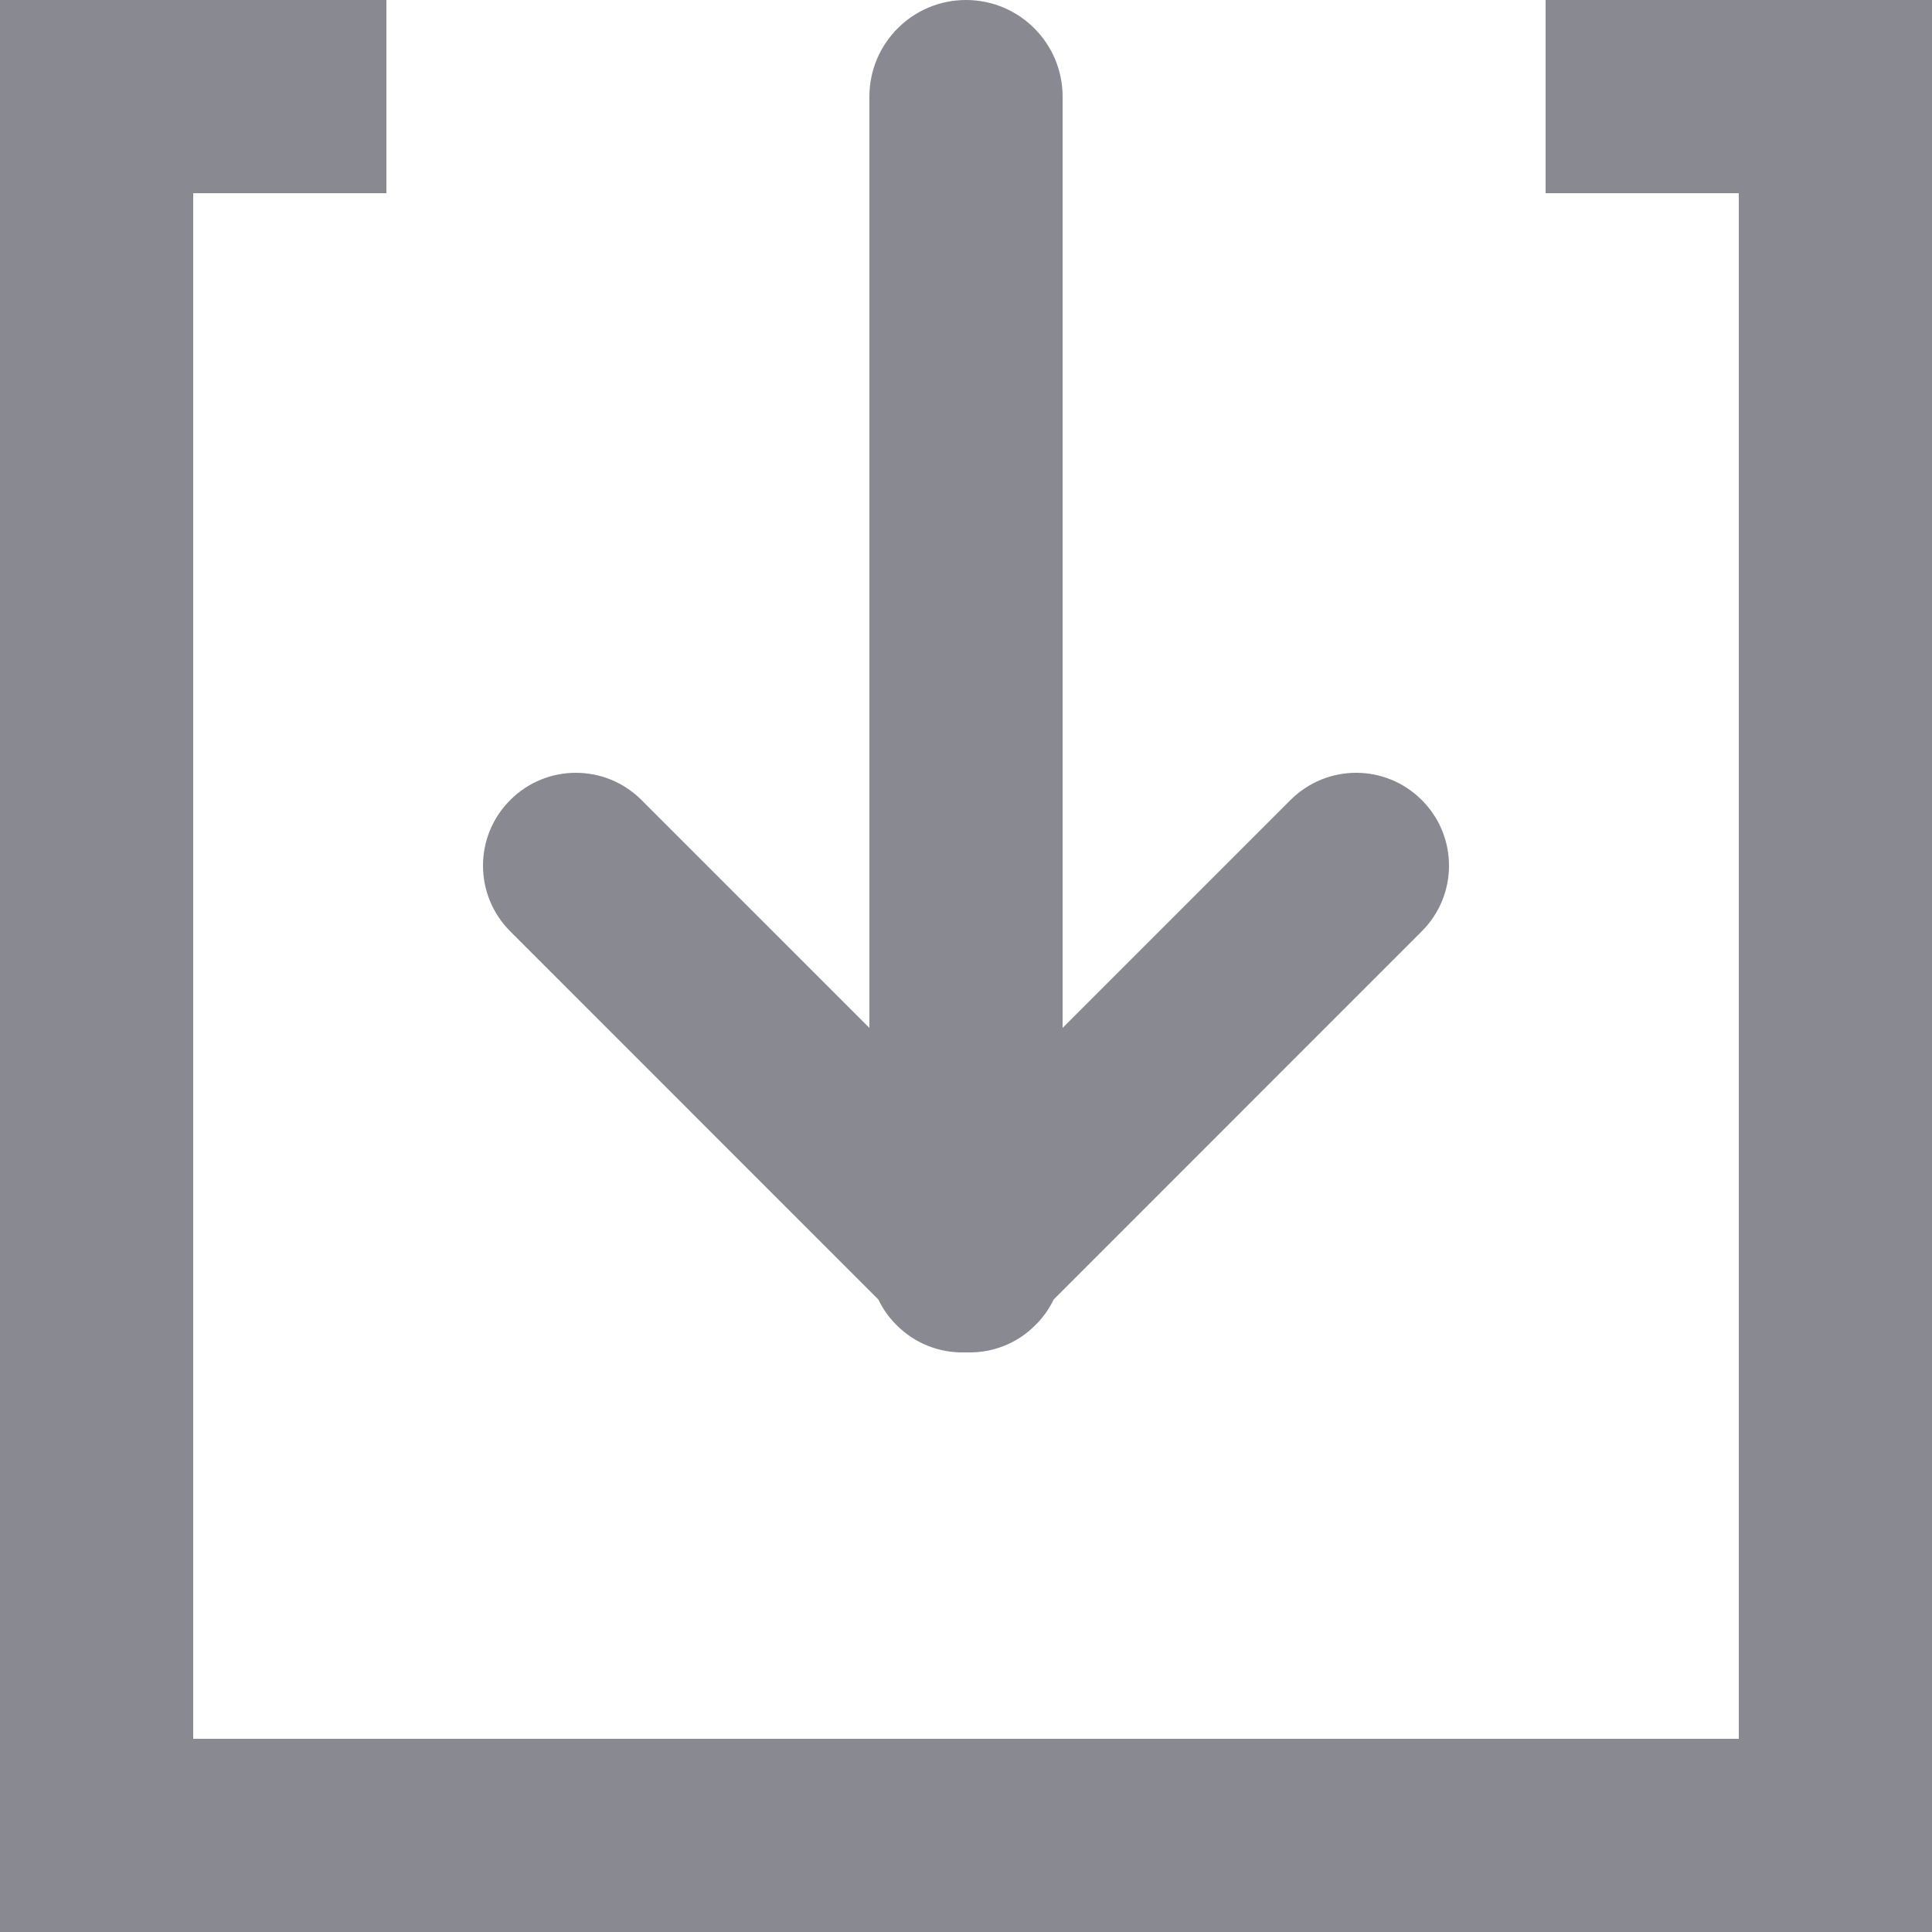 <?xml version="1.0" encoding="UTF-8"?>
<svg width="20px" height="20px" viewBox="0 0 20 20" version="1.1" xmlns="http://www.w3.org/2000/svg">
    <!-- Generator: Sketch 46.2 (44496) - http://www.bohemiancoding.com/sketch -->
    <title>Combined Shape</title>
    <desc>Created with Sketch.</desc>
    <defs></defs>
    <g id="Page-1" stroke="none" stroke-width="1" fill="none" fill-rule="evenodd">
        <g id="Messages_Combined" transform="translate(-850, -713)" fill="#888991">
            <g id="Messages" transform="translate(250, 237)">
                <g id="White-Message" transform="translate(360, 0)">
                    <g id="Group-3" transform="translate(30, 452)">
                        <path d="M219,34.641 L219,25 L219,25 C219,24.448 219.448,24 220,24 L220,24 C220.552,24 221,24.448 221,25 L221,34.641 L223.359,32.282 C223.735,31.906 224.343,31.906 224.718,32.282 C225.094,32.657 225.094,33.265 224.718,33.641 L220.907,37.453 C220.861,37.549 220.798,37.639 220.718,37.718 C220.526,37.911 220.272,38.005 220.02,38 C220.013,38 220.007,38 220,38 L220,38 C219.993,38 219.987,38 219.98,38 C219.728,38.005 219.474,37.911 219.282,37.718 C219.202,37.639 219.139,37.549 219.093,37.453 L215.282,33.641 C214.906,33.265 214.906,32.657 215.282,32.282 C215.657,31.906 216.265,31.906 216.641,32.282 L219,34.641 Z M214,26 L212,26 L212,42 L228,42 L228,26 L226,26 L226,24 L214,24 L214,26 Z M210,24 L230,24 L230,44 L210,44 L210,24 Z" id="Combined-Shape"></path>
                    </g>
                </g>
            </g>
        </g>
    </g>
</svg>
